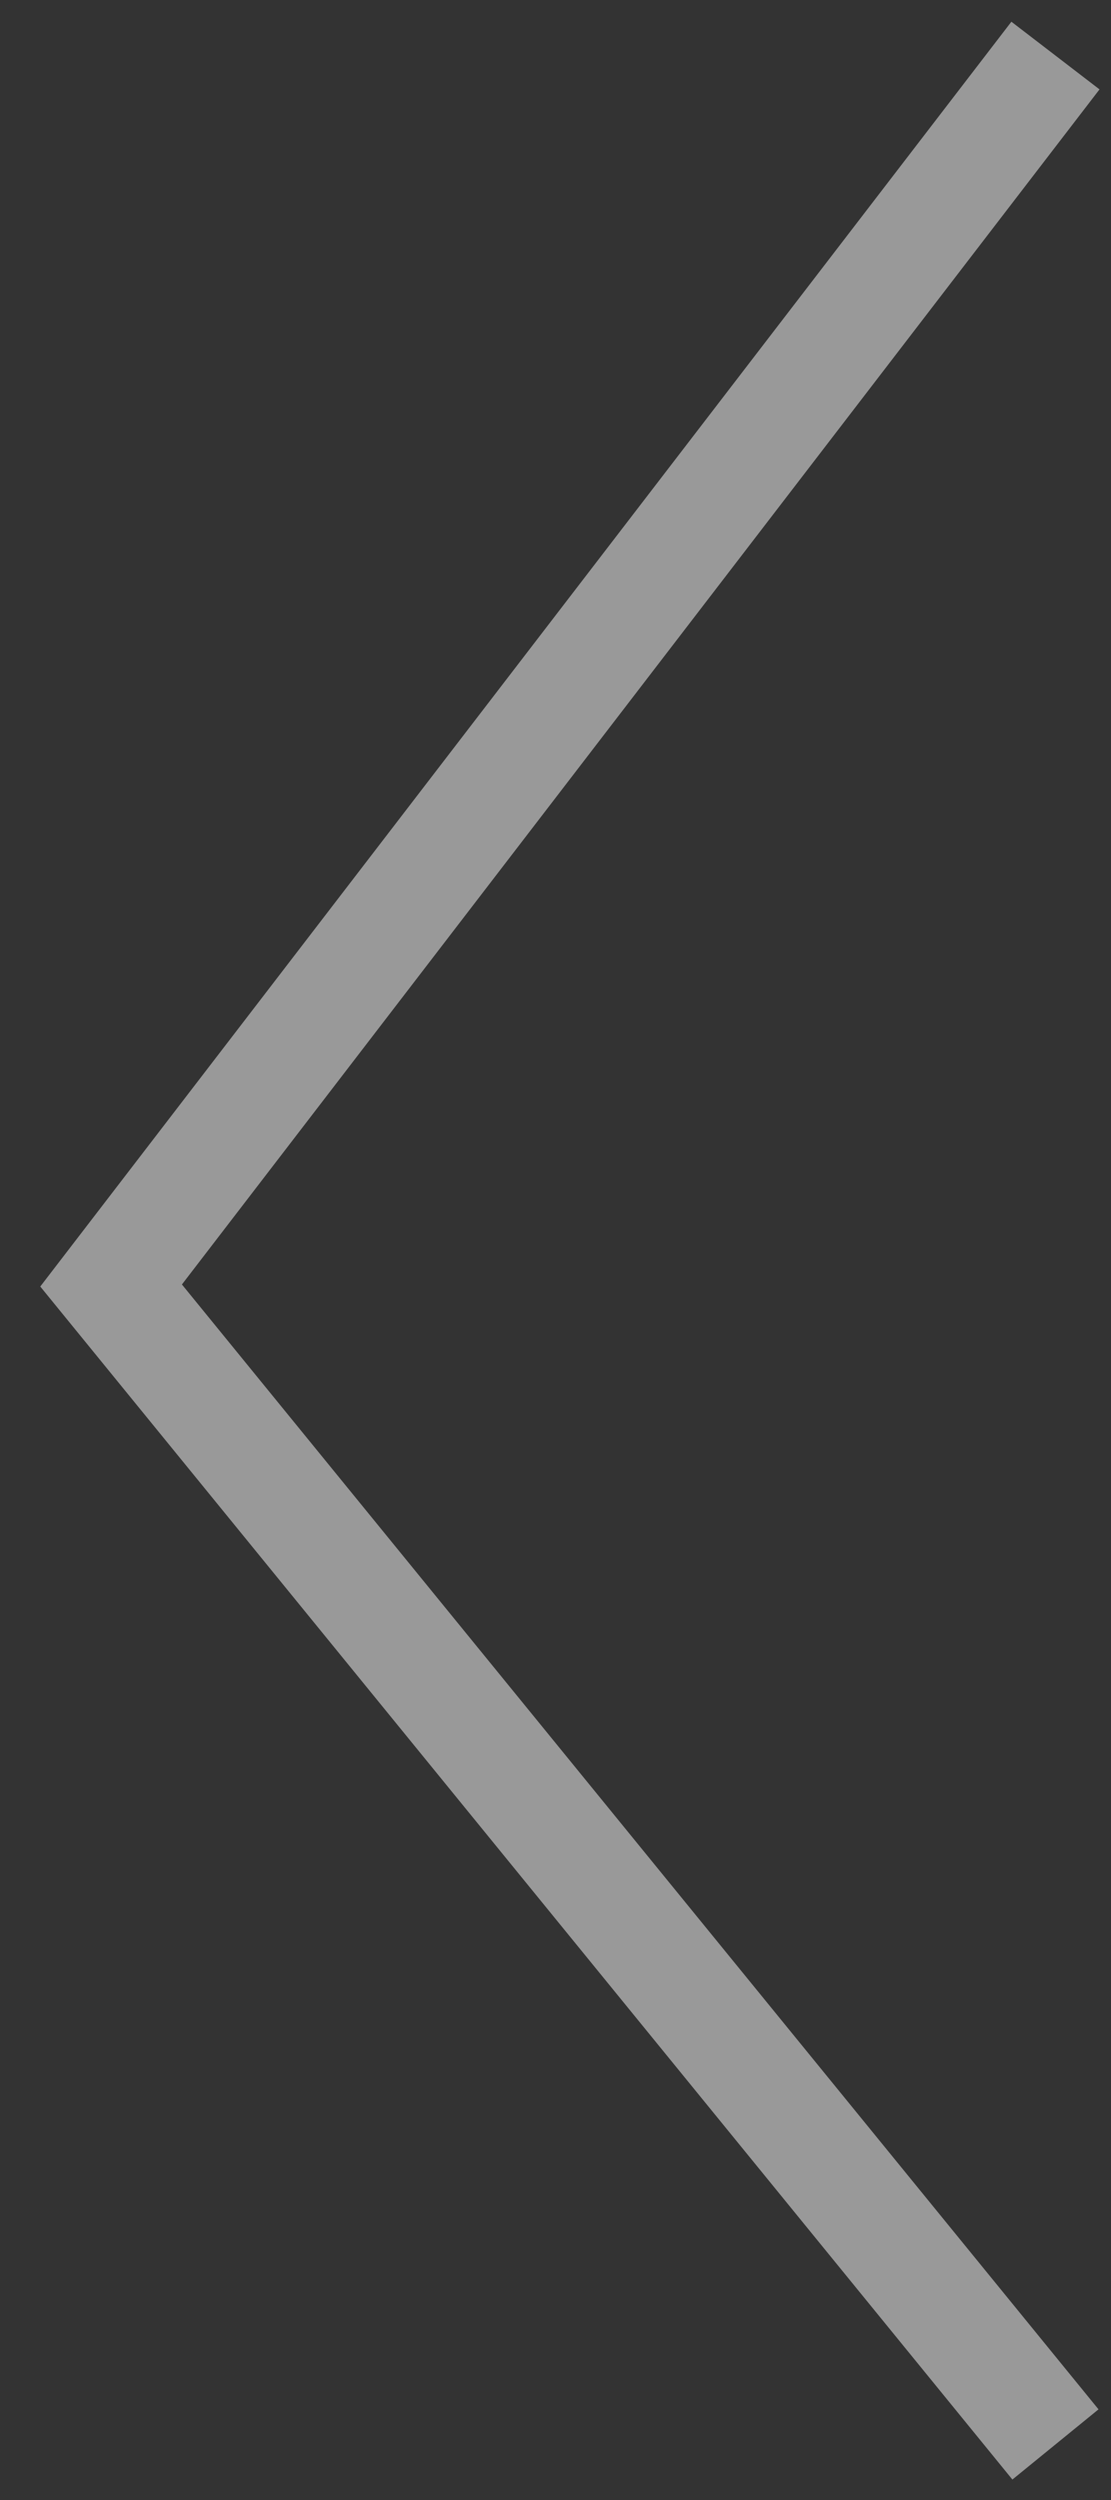 <svg width="20" height="45" viewBox="0 0 20 45" fill="none" xmlns="http://www.w3.org/2000/svg">
<rect x="0" y="0" width="20" height="45" fill="#333333" stroke="none"/>
<path opacity="0.5" d="M19 1L2 23.139L19 44" stroke="white" stroke-width="2"/>
</svg>
